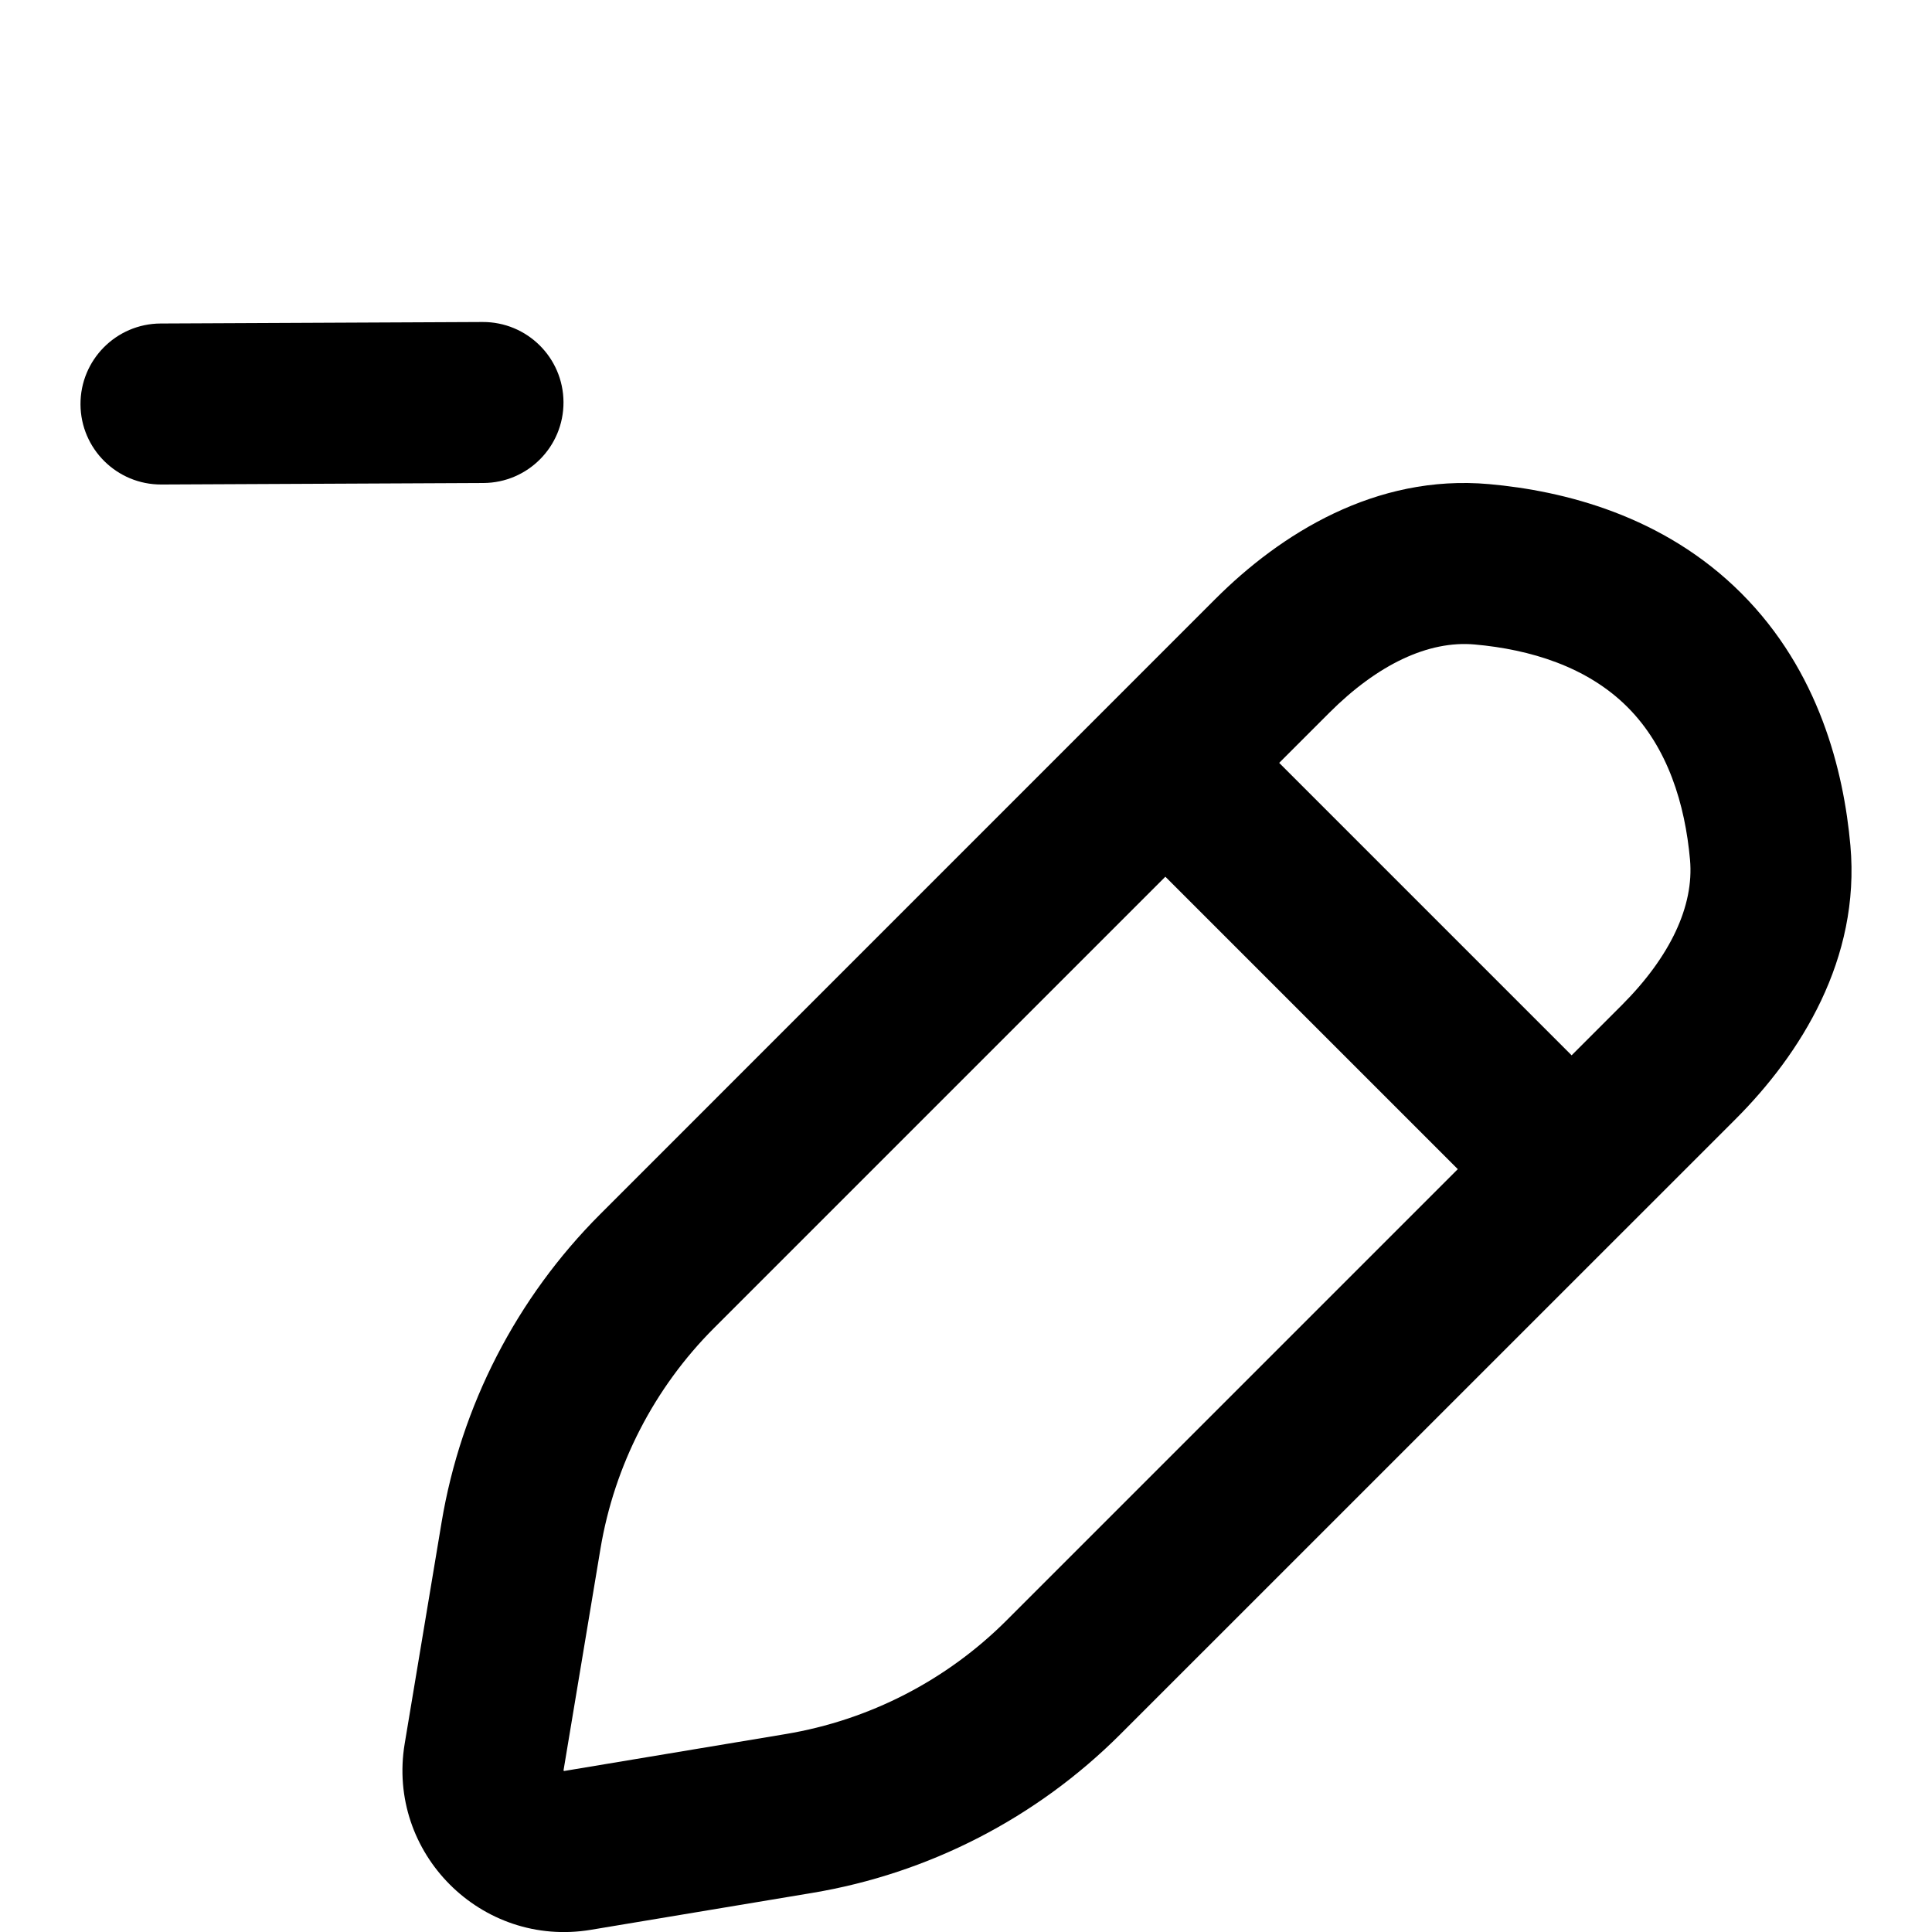 <svg width="256" height="256" viewBox="0 0 256 256" fill="none" xmlns="http://www.w3.org/2000/svg">
<path fill-rule="evenodd" clip-rule="evenodd" d="M197.302 64.147C207.169 65.029 220.406 68.283 230.729 78.606C241.051 88.928 244.305 102.166 245.187 112.033C246.532 127.082 238.576 139.686 229.968 148.293L148.458 229.793C137.364 240.886 123.079 248.245 107.604 250.824L78.291 255.71C63.787 258.124 51.21 245.547 53.624 231.043L58.51 201.731C61.089 186.256 68.448 171.97 79.541 160.876L161.041 79.366C169.649 70.758 182.252 62.803 197.302 64.147ZM94.624 175.96C86.676 183.908 81.411 194.143 79.562 205.231L74.677 234.543L74.666 234.585L74.697 234.637L74.739 234.658C74.739 234.658 74.767 234.662 74.791 234.658L104.104 229.772C115.191 227.924 125.426 222.658 133.374 214.71L193.166 154.918L154.416 116.168L94.624 175.96ZM195.406 85.397C189.284 84.85 182.557 88.028 176.135 94.449L169.499 101.085L208.249 139.835L214.885 133.199C221.306 126.777 224.484 120.051 223.937 113.928C223.28 106.585 221.008 99.052 215.645 93.689C210.282 88.326 202.749 86.054 195.406 85.397Z" fill="black"/>
<path d="M63.947 42.668C69.838 42.641 74.637 47.393 74.666 53.283C74.693 59.172 69.941 63.972 64.052 64.001L21.385 64.199C15.495 64.227 10.695 59.474 10.666 53.585C10.639 47.695 15.391 42.895 21.281 42.866L63.947 42.668Z" fill="black"/>
</svg>
